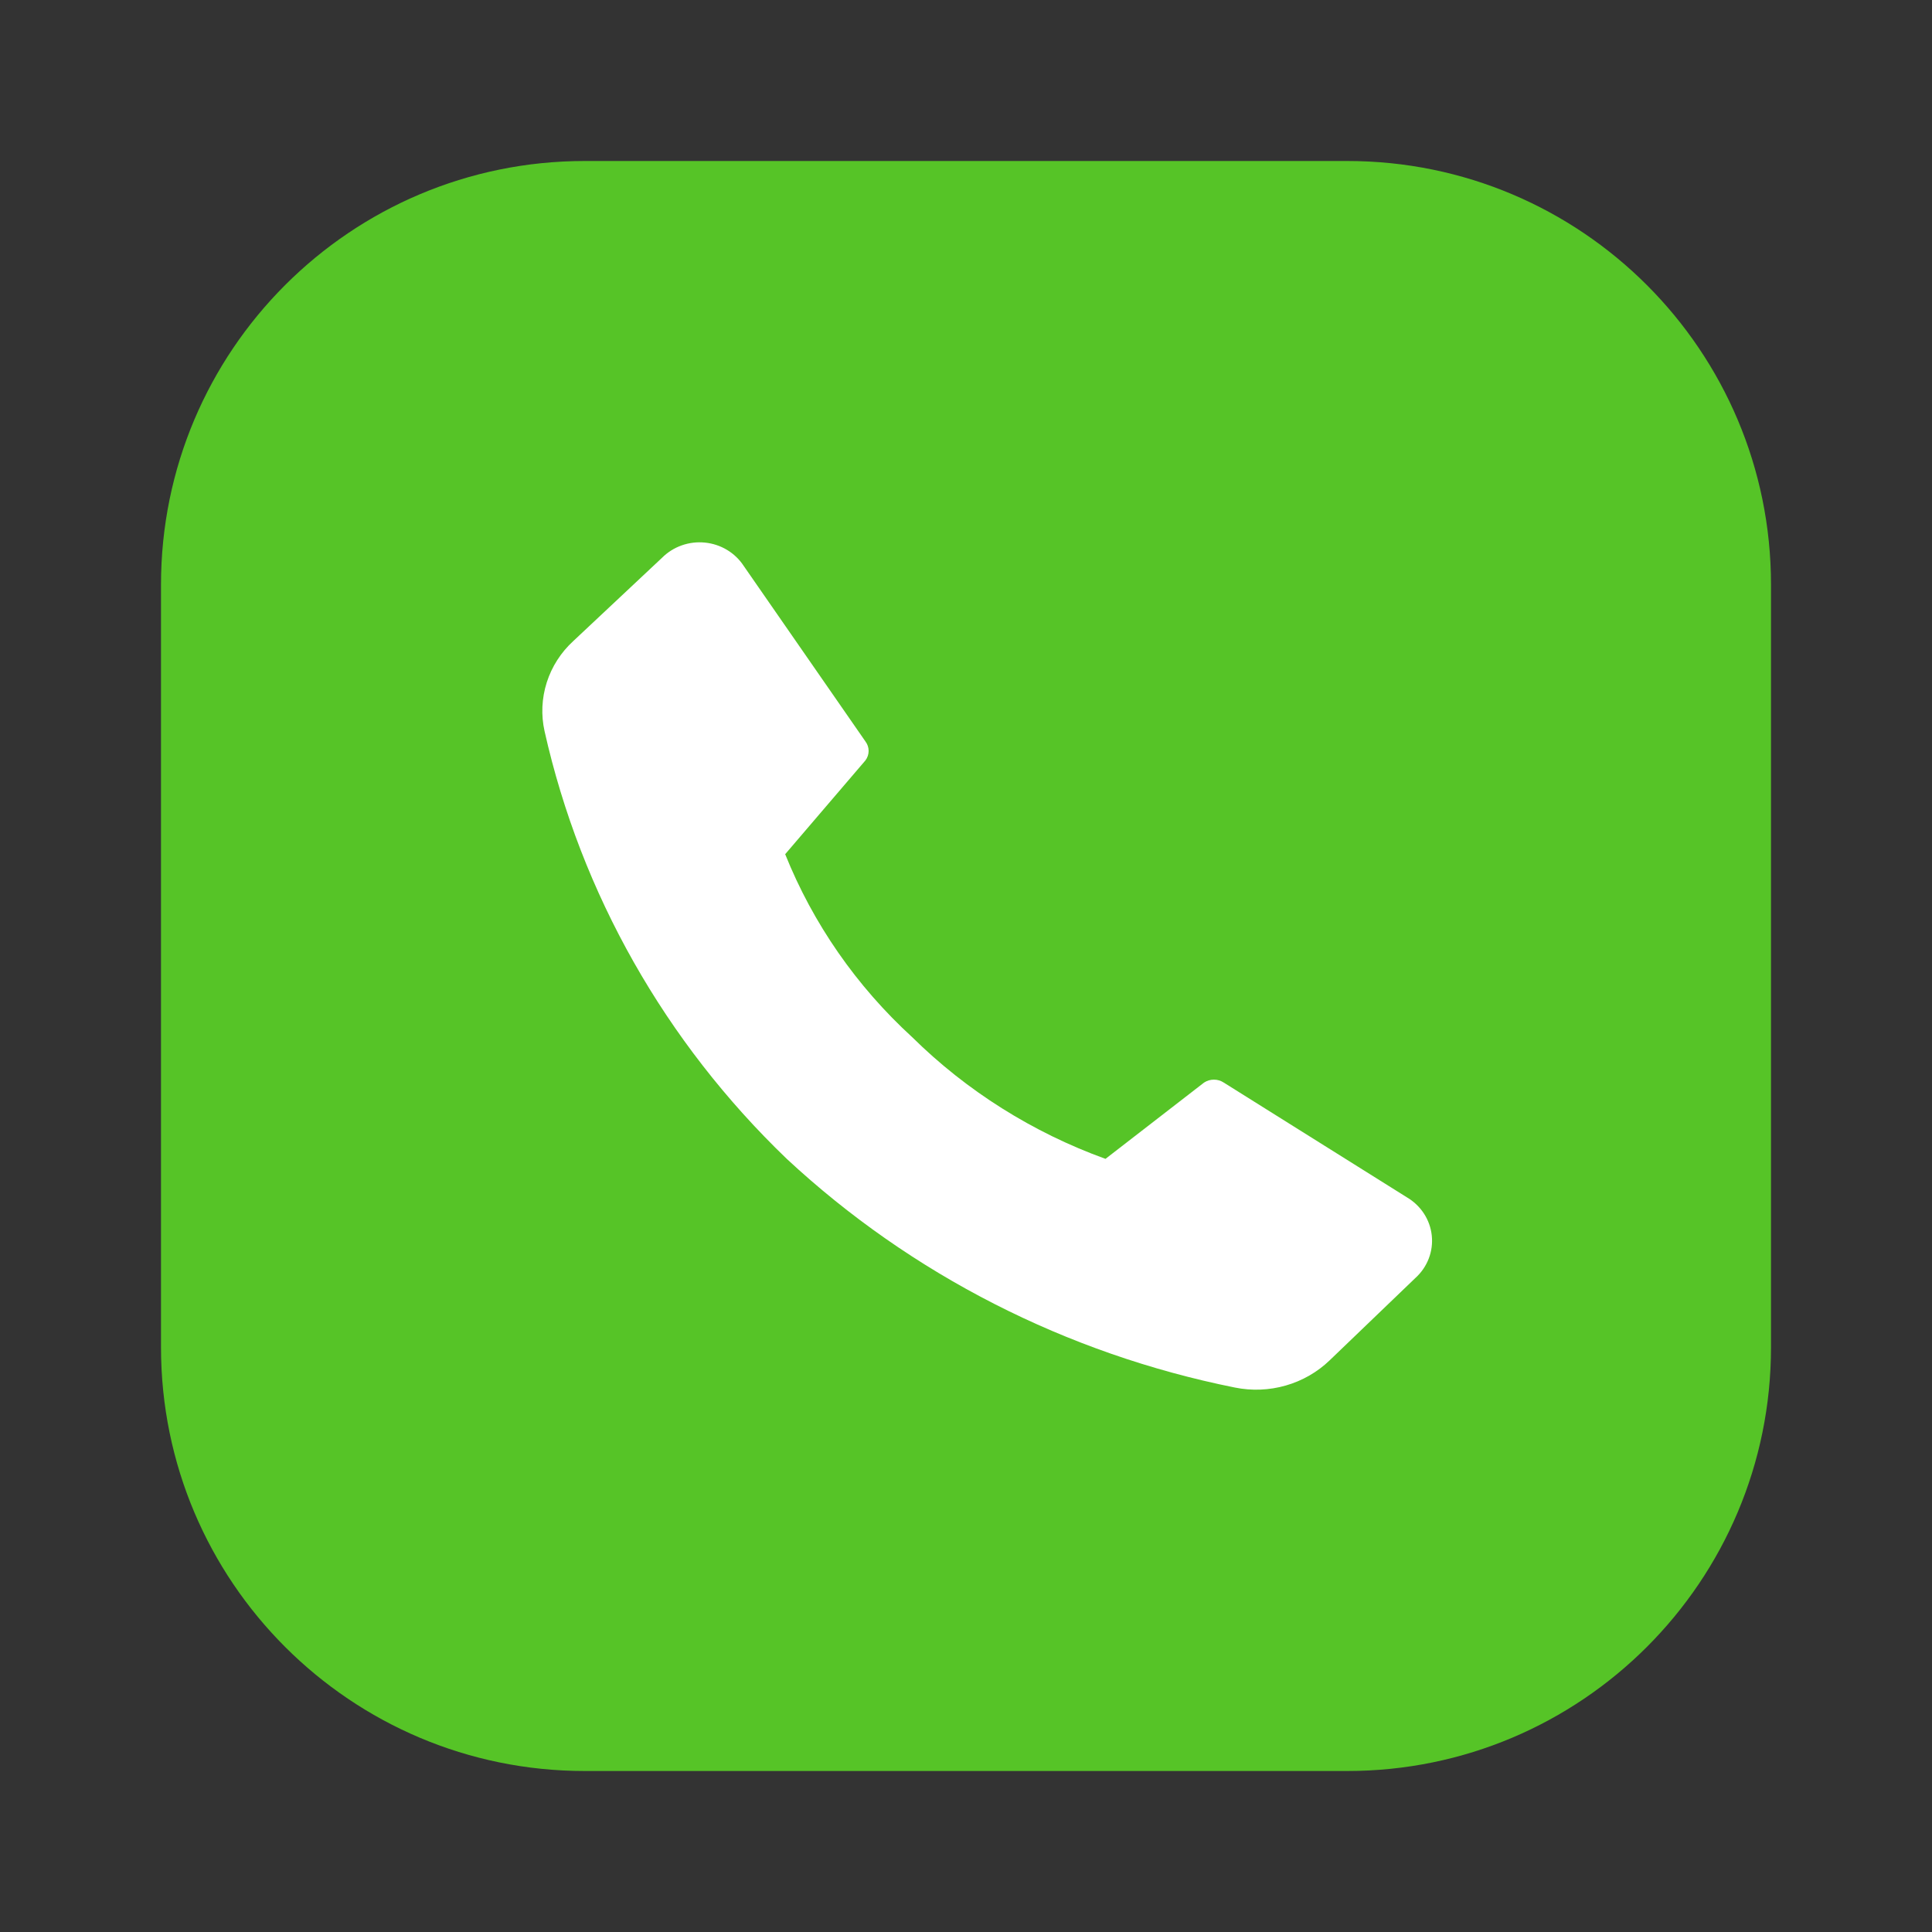 <svg width="120" height="120" viewBox="0 0 120 120" fill="none" xmlns="http://www.w3.org/2000/svg">
<rect x="0" y="0" width="120" height="120" fill="#333333" stroke="none"/>
<path d="M10 36.316C10 21.782 21.782 10 36.316 10H83.684C98.218 10 110 21.782 110 36.316V83.684C110 98.218 98.218 110 83.684 110H36.316C21.782 110 10 98.218 10 83.684V36.316Z" fill="#56C427"/>
<path d="M56.656 64.419C60.043 67.761 64.142 70.341 68.664 71.979L74.782 67.244C74.963 67.123 75.178 67.058 75.399 67.058C75.619 67.058 75.834 67.123 76.015 67.244L87.374 74.362C87.806 74.614 88.171 74.96 88.441 75.373C88.711 75.786 88.879 76.254 88.93 76.741C88.982 77.228 88.917 77.72 88.74 78.178C88.563 78.636 88.279 79.047 87.91 79.38L82.587 84.493C81.825 85.226 80.888 85.764 79.86 86.058C78.833 86.353 77.746 86.395 76.697 86.182C66.234 84.081 56.59 79.159 48.867 71.979C41.315 64.727 36.09 55.501 33.824 45.418C33.6 44.414 33.647 43.37 33.959 42.389C34.272 41.407 34.84 40.521 35.609 39.816L41.126 34.639C41.468 34.298 41.884 34.036 42.344 33.874C42.804 33.711 43.296 33.652 43.783 33.701C44.27 33.749 44.74 33.904 45.156 34.154C45.573 34.404 45.926 34.743 46.189 35.144L53.751 46.049C53.882 46.221 53.952 46.428 53.952 46.641C53.952 46.854 53.882 47.062 53.751 47.233L48.769 53.056C50.498 57.366 53.193 61.248 56.656 64.419V64.419Z" fill="white"/>
</svg>
